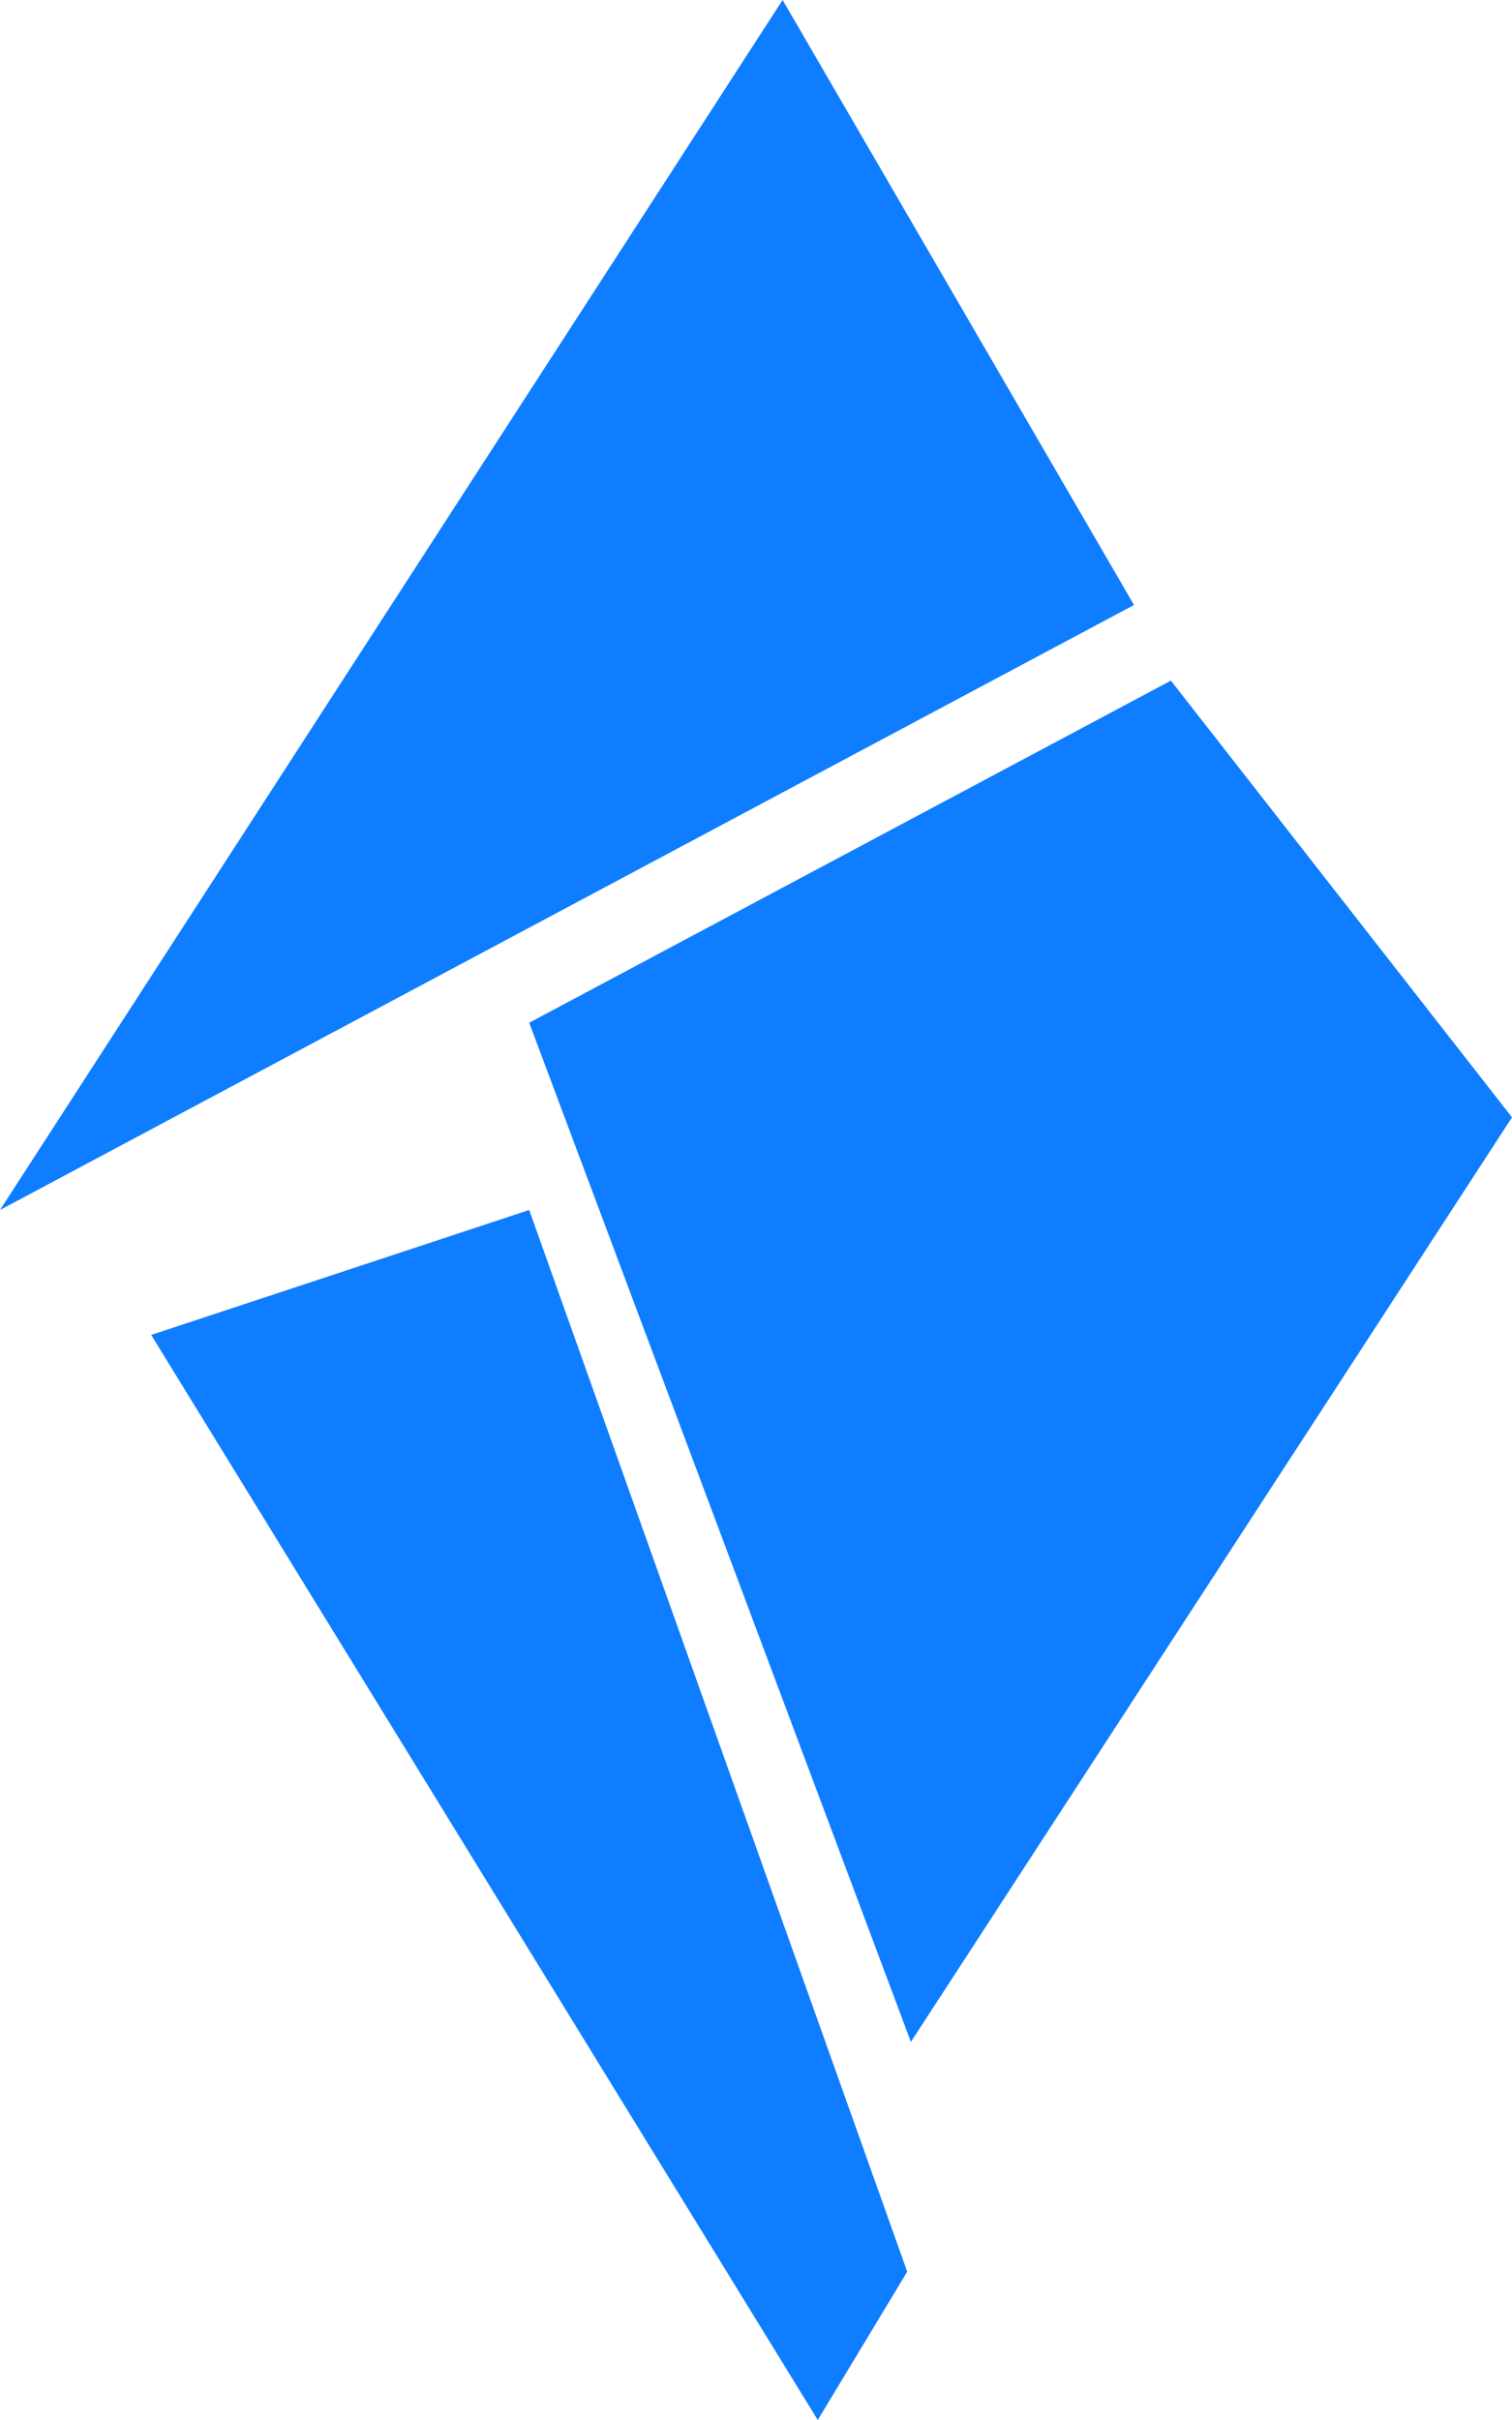 <?xml version="1.0" encoding="UTF-8"?>
<svg width="20px" height="32px" viewBox="0 0 20 32" version="1.1" xmlns="http://www.w3.org/2000/svg" xmlns:xlink="http://www.w3.org/1999/xlink">
    <!-- Generator: Sketch 47 (45396) - http://www.bohemiancoding.com/sketch -->
    <title>Shards - Logo</title>
    <desc>Created with Sketch.</desc>
    <defs></defs>
    <g id="Pages" stroke="none" stroke-width="1" fill="none" fill-rule="evenodd">
        <g id="Shards---App-Promo-Page" transform="translate(-305, -87)" fill="#0E7DFF">
            <g id="Welcome---Section" transform="translate(0, -188)">
                <g id="Header" transform="translate(305, 270)">
                    <g id="Shards---Logo" transform="translate(0, 5)">
                        <polygon id="Fill-1" points="10.352 0 0 16 15 8"></polygon>
                        <polygon id="Fill-2" points="7 13.524 12.049 27 20 14.775 15.488 9"></polygon>
                        <polygon id="Fill-3" points="2 17.652 10.817 32 12 30.039 7 16"></polygon>
                    </g>
                </g>
            </g>
        </g>
    </g>
</svg>